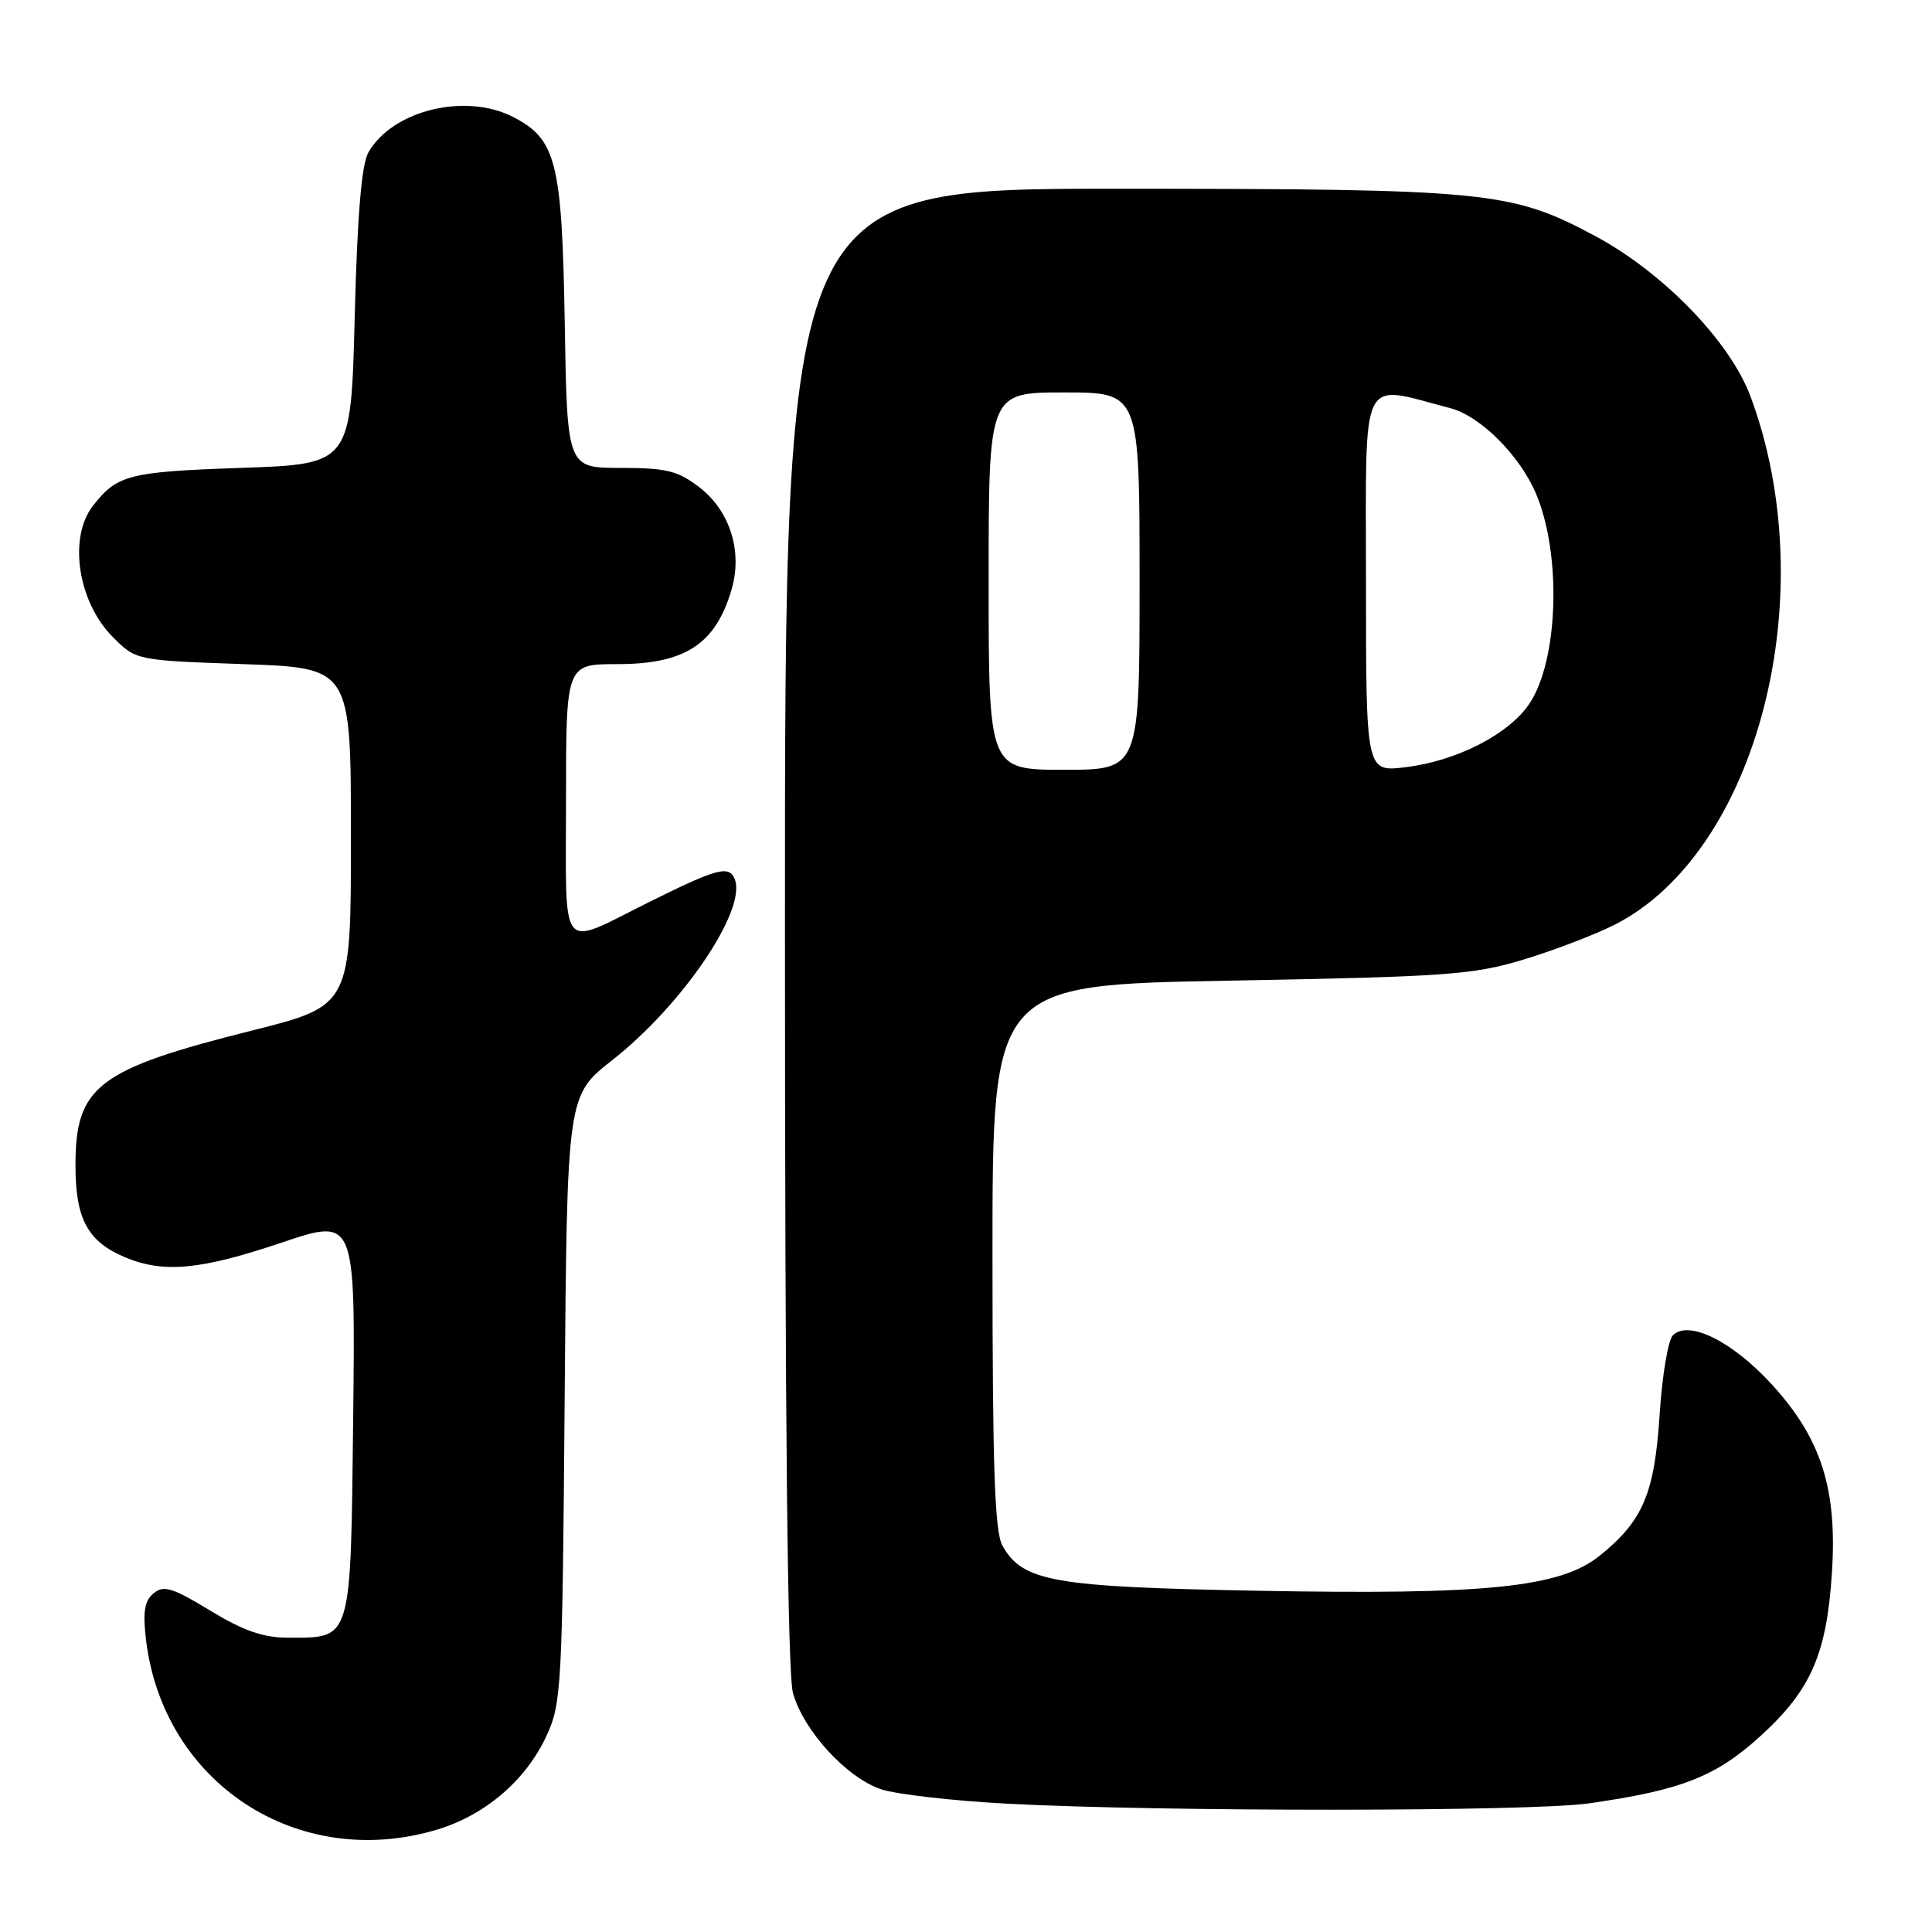 <?xml version="1.0" encoding="UTF-8" standalone="no"?>
<!DOCTYPE svg PUBLIC "-//W3C//DTD SVG 1.1//EN" "http://www.w3.org/Graphics/SVG/1.1/DTD/svg11.dtd" >
<svg xmlns="http://www.w3.org/2000/svg" xmlns:xlink="http://www.w3.org/1999/xlink" version="1.1" viewBox="0 0 256 256">
 <g >
 <path fill="currentColor"
d=" M 57.83 242.46 C 64.25 240.55 69.68 235.92 72.42 230.00 C 74.40 225.72 74.52 223.56 74.82 185.34 C 75.14 145.18 75.14 145.18 81.11 140.49 C 90.43 133.17 98.94 120.62 97.37 116.53 C 96.64 114.61 95.07 115.03 86.03 119.52 C 73.92 125.54 75.00 126.86 75.00 106.07 C 75.00 88.00 75.00 88.00 81.78 88.00 C 90.81 88.00 94.85 85.34 96.96 78.03 C 98.41 73.00 96.69 67.62 92.62 64.53 C 89.80 62.37 88.26 62.00 82.23 62.00 C 75.15 62.00 75.15 62.00 74.83 42.75 C 74.47 21.47 73.71 18.46 68.03 15.52 C 61.70 12.24 52.01 14.60 48.81 20.20 C 47.91 21.79 47.34 28.55 47.00 42.00 C 46.50 61.50 46.50 61.50 31.90 62.00 C 17.10 62.51 15.53 62.91 12.33 67.00 C 9.02 71.22 10.31 79.77 14.95 84.41 C 18.03 87.50 18.03 87.50 32.27 88.00 C 46.50 88.50 46.50 88.50 46.50 110.88 C 46.50 133.26 46.50 133.26 33.32 136.57 C 12.92 141.69 10.00 143.93 10.00 154.41 C 10.00 161.54 11.62 164.52 16.60 166.61 C 21.69 168.73 26.58 168.27 37.30 164.66 C 47.09 161.36 47.09 161.36 46.80 187.76 C 46.46 217.73 46.68 217.00 38.19 217.00 C 34.87 217.00 32.28 216.10 27.85 213.41 C 22.83 210.36 21.69 210.01 20.35 211.12 C 19.15 212.12 18.91 213.57 19.34 217.22 C 21.59 236.24 39.41 247.93 57.83 242.46 Z  M 210.50 238.96 C 222.81 237.21 227.39 235.41 233.32 229.99 C 239.98 223.91 242.05 219.15 242.74 208.38 C 243.46 197.29 241.32 190.61 234.79 183.46 C 229.57 177.74 223.75 174.85 221.66 176.94 C 221.03 177.57 220.24 182.30 219.91 187.44 C 219.23 197.92 217.71 201.50 211.98 206.13 C 206.76 210.35 196.97 211.35 166.55 210.78 C 139.56 210.28 135.52 209.57 132.84 204.83 C 131.80 203.02 131.51 194.53 131.51 166.50 C 131.50 130.50 131.50 130.50 163.00 129.94 C 191.67 129.42 195.16 129.17 201.84 127.16 C 205.87 125.94 211.32 123.86 213.95 122.53 C 232.92 112.91 241.71 78.70 231.94 52.50 C 229.21 45.20 220.32 36.05 211.27 31.22 C 200.22 25.33 197.14 25.03 148.25 25.01 C 104.00 25.00 104.00 25.00 104.01 122.75 C 104.01 188.58 104.36 221.75 105.07 224.32 C 106.46 229.33 112.20 235.58 116.79 237.10 C 118.80 237.76 126.31 238.62 133.48 239.00 C 153.95 240.08 202.78 240.06 210.50 238.96 Z  M 131.00 77.00 C 131.00 52.00 131.00 52.00 141.00 52.00 C 151.00 52.00 151.00 52.00 151.00 77.00 C 151.00 102.00 151.00 102.00 141.00 102.00 C 131.00 102.00 131.00 102.00 131.00 77.00 Z  M 181.00 77.03 C 181.00 48.93 180.03 50.92 192.16 54.08 C 196.17 55.12 201.43 60.39 203.57 65.51 C 206.93 73.56 206.49 87.45 202.68 93.20 C 199.98 97.28 193.00 100.86 186.16 101.67 C 181.00 102.28 181.00 102.28 181.00 77.03 Z "/>
</g>
</svg>